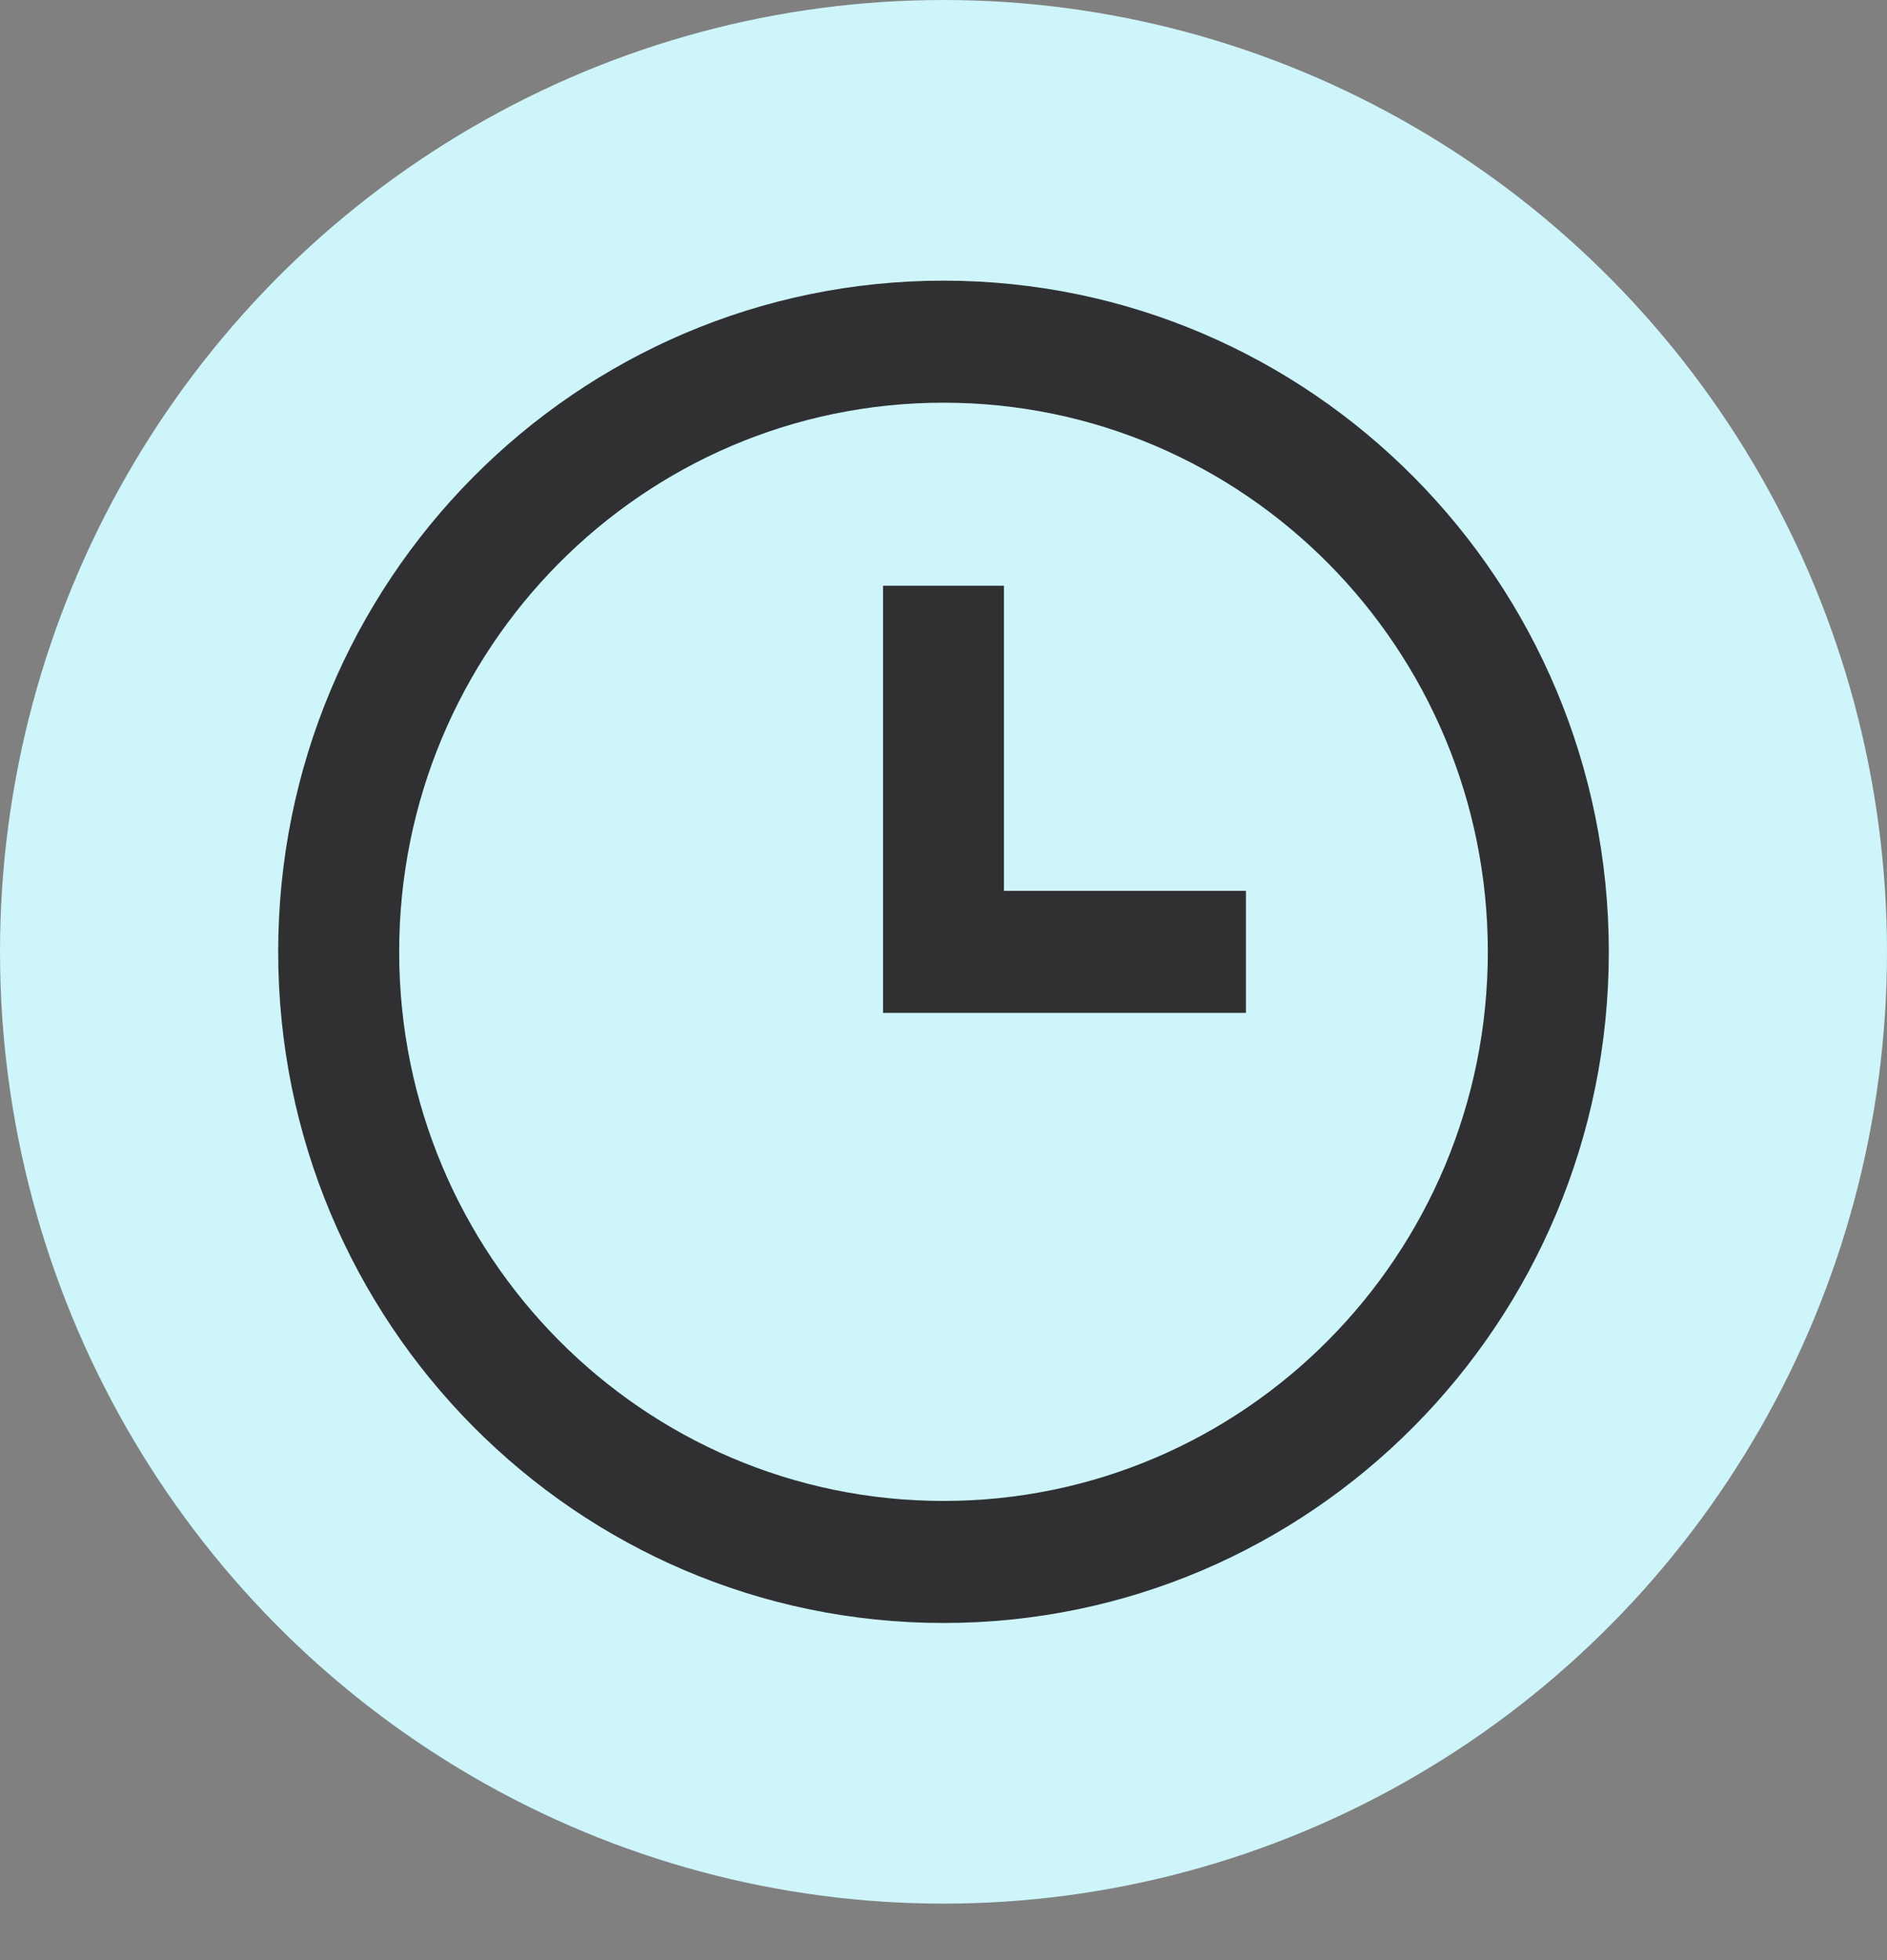 <svg width="26" height="27" viewBox="0 0 26 27" fill="none" xmlns="http://www.w3.org/2000/svg">
<rect x="0" y="0" width="26" height="27" fill="#808080" stroke="none"/>
<ellipse cx="13" cy="13.111" rx="13" ry="13.111" fill="#CDF5FA"/>
<path fill-rule="evenodd" clip-rule="evenodd" d="M13 22.356C7.937 22.356 3.833 18.217 3.833 13.111C3.833 8.005 7.937 3.866 13 3.866C18.063 3.866 22.167 8.005 22.167 13.111C22.167 18.217 18.063 22.356 13 22.356ZM13 20.675C17.142 20.675 20.5 17.289 20.5 13.111C20.5 8.934 17.142 5.547 13 5.547C8.858 5.547 5.5 8.934 5.5 13.111C5.5 17.289 8.858 20.675 13 20.675ZM17.167 12.271H13.833V8.068H12.167V13.952H17.167V12.271Z" fill="#303032"/>
</svg>
